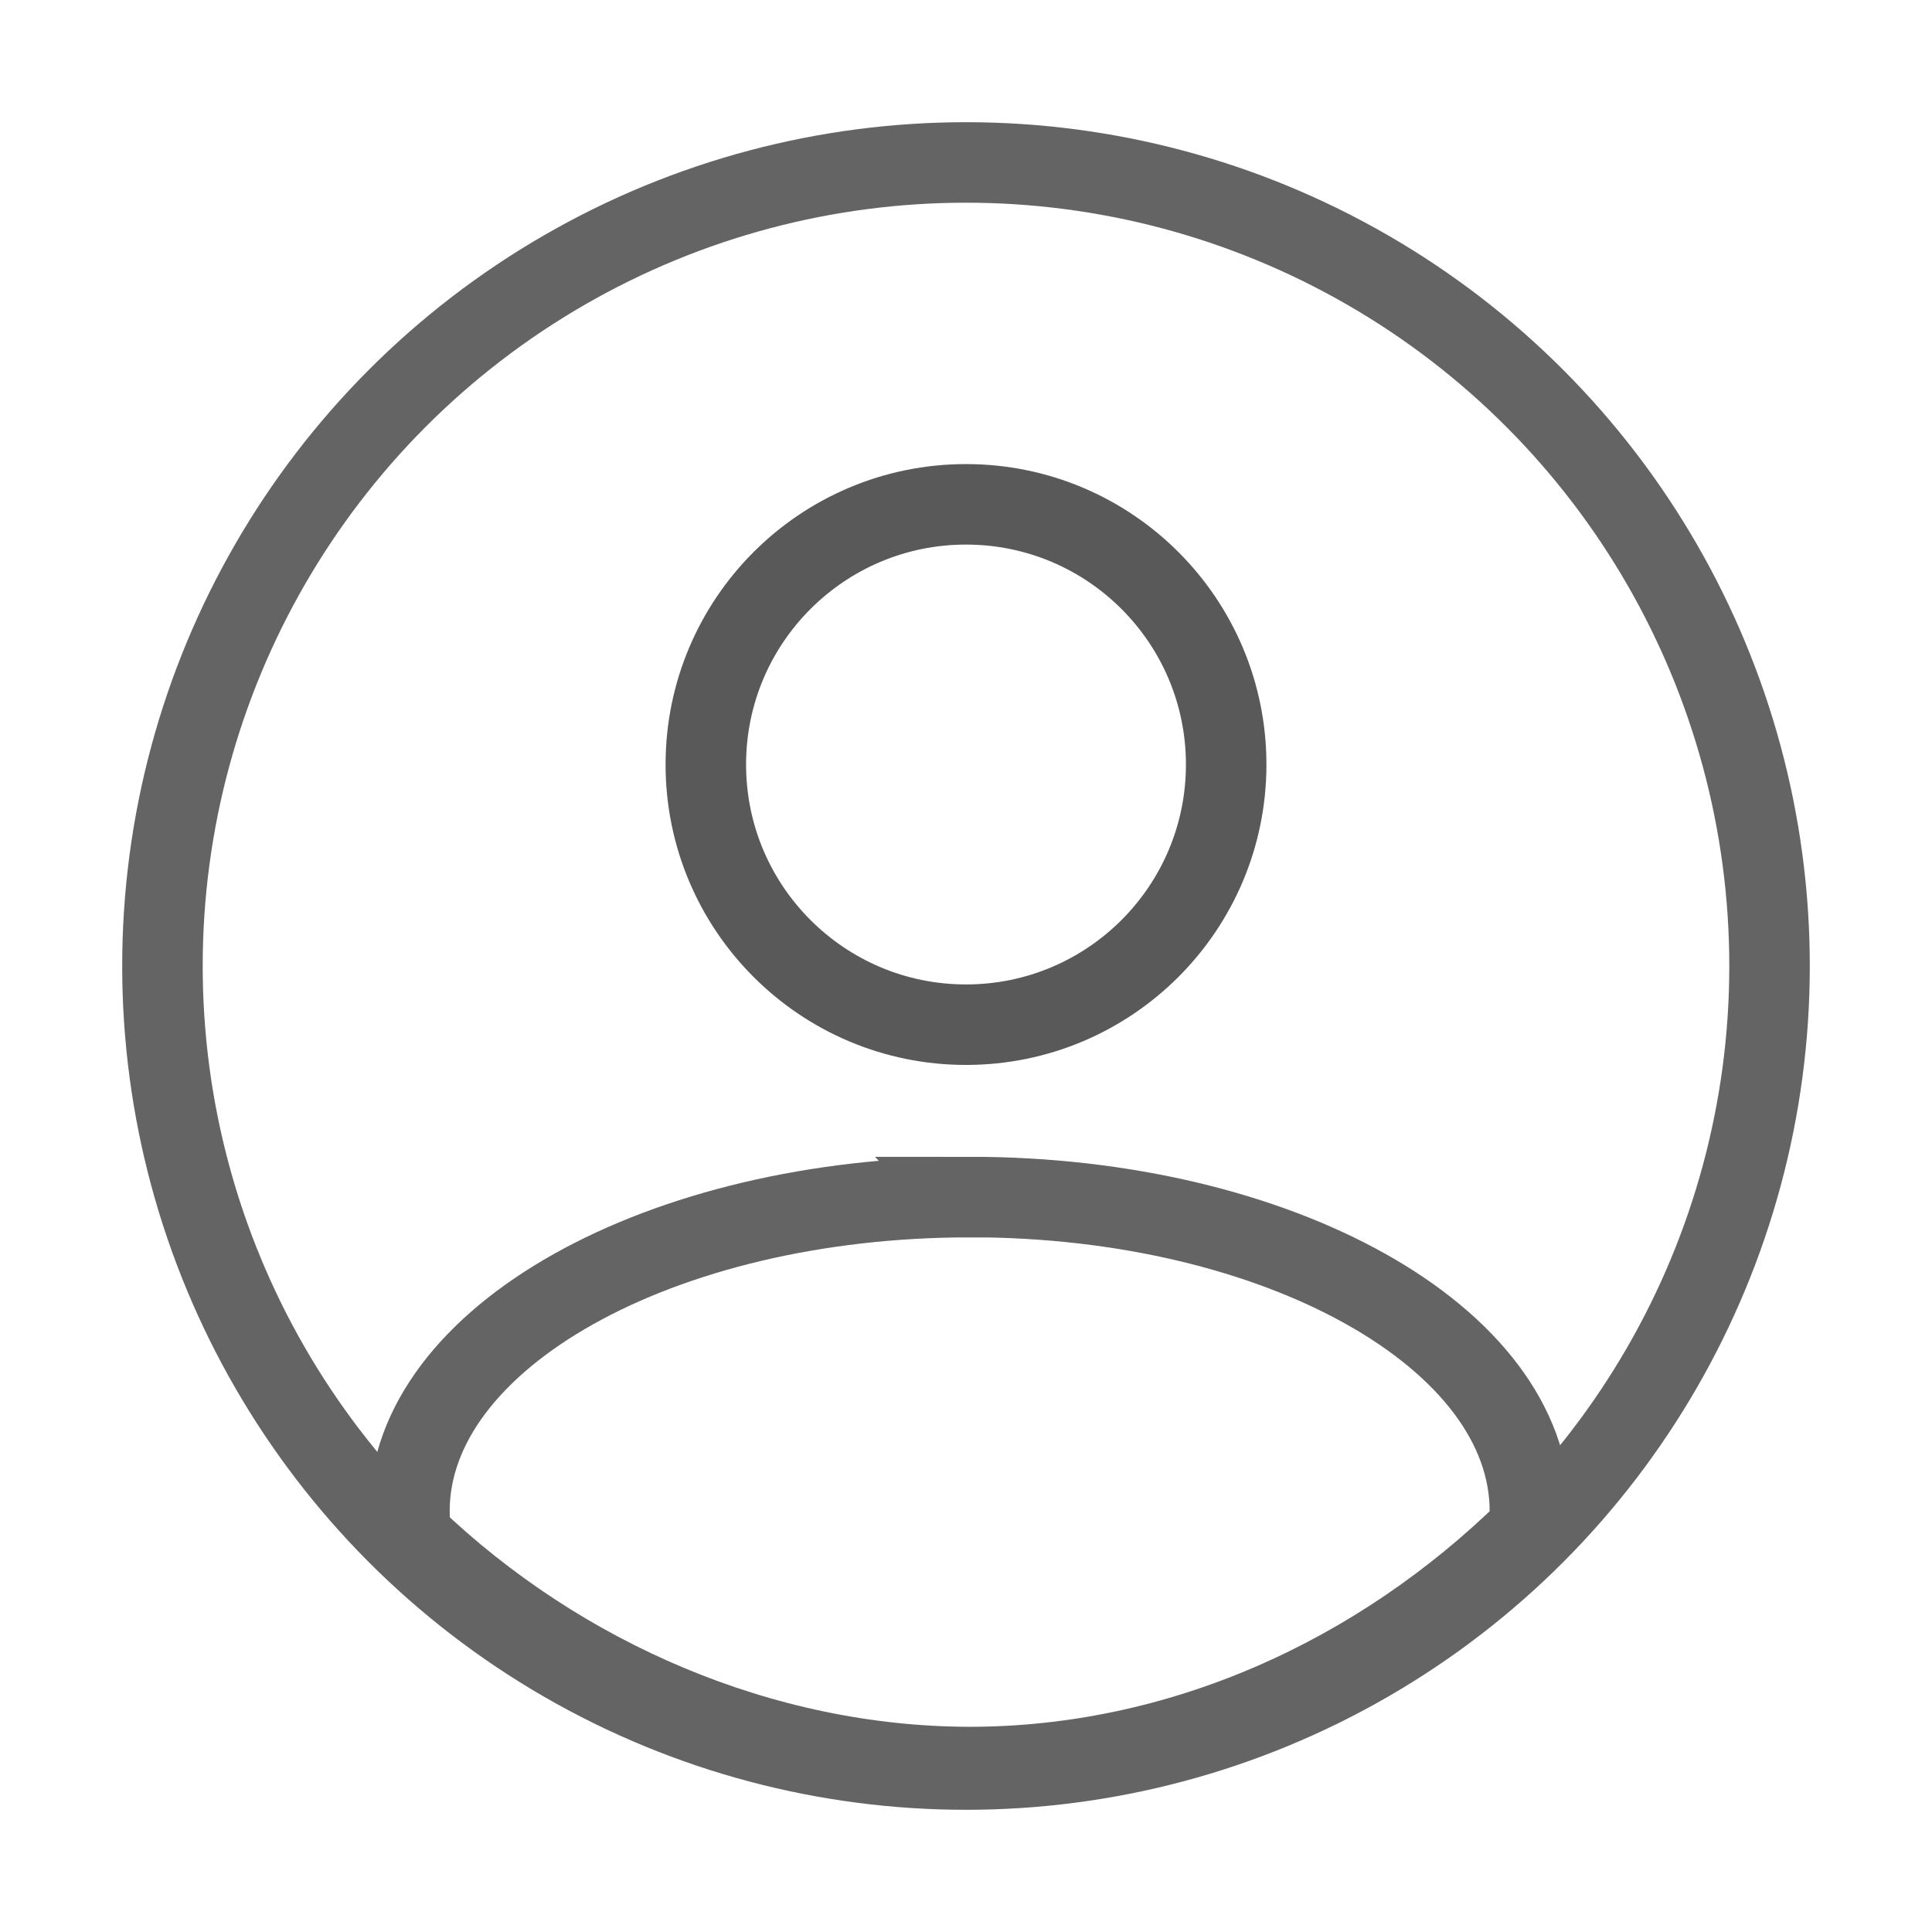 <?xml version="1.0" encoding="UTF-8" standalone="no"?>
<svg
   xmlns:dc="http://purl.org/dc/elements/1.1/"
   xmlns:cc="http://creativecommons.org/ns#"
   xmlns:rdf="http://www.w3.org/1999/02/22-rdf-syntax-ns#"
   xmlns:svg="http://www.w3.org/2000/svg"
   xmlns="http://www.w3.org/2000/svg"
   xmlns:sodipodi="http://sodipodi.sourceforge.net/DTD/sodipodi-0.dtd"
   xmlns:inkscape="http://www.inkscape.org/namespaces/inkscape"
   width="24"
   height="24"
   viewBox="0 0 24 24"
   version="1.1"
   id="svg14"
   sodipodi:docname="account_circle_makeover.svg"
   inkscape:version="0.92.4 (33fec40, 2019-01-16)">
  <defs
     id="defs18" />
  <sodipodi:namedview
     pagecolor="#ffffff"
     bordercolor="#666666"
     borderopacity="1"
     objecttolerance="10"
     gridtolerance="10"
     guidetolerance="10"
     inkscape:pageopacity="0"
     inkscape:pageshadow="2"
     inkscape:window-width="3000"
     inkscape:window-height="1866"
     id="namedview16"
     showgrid="false"
     inkscape:zoom="65.916667"
     inkscape:cx="5.1428572"
     inkscape:cy="10.786346"
     inkscape:window-x="0"
     inkscape:window-y="56"
     inkscape:window-maximized="1"
     inkscape:current-layer="svg14"
     inkscape:snap-object-midpoints="true" />
  <circle
     id="path22-3"
     cx="-12"
     cy="-12"
     r="9.982"
     style="fill:#b3b3b3;fill-opacity:0.006;stroke:#646464;stroke-width:1;stroke-miterlimit:4;stroke-dasharray:none;stroke-opacity:1"
     transform="scale(-1)" />
  <circle
     style="fill:#b3b3b3;fill-opacity:0.006;stroke:#595959;stroke-width:1;stroke-miterlimit:4;stroke-dasharray:none;stroke-opacity:1"
     id="path4566"
     cx="12"
     cy="9.497"
     r="3.232" />
  <path
     style="fill:#b3b3b3;fill-opacity:0.006;stroke:#646464;stroke-width:1;stroke-miterlimit:4;stroke-dasharray:none;stroke-opacity:1"
     d="m 12.045,14.871 c -3.843,1.94e-4 -6.959,1.747 -6.959,3.902 9.19e-4,0.105 0.009,0.21 0.025,0.314 1.854,1.776 4.367,2.86 6.934,2.864 2.612,-8.48e-4 5.074,-1.116 6.939,-2.945 0.011,-0.078 0.019,-0.156 0.021,-0.234 -3.72e-4,-2.156 -3.117,-3.903 -6.961,-3.902 z"
     id="path22"
     inkscape:connector-curvature="0"
     sodipodi:nodetypes="cccccccc" />
  <path
     fill="none"
     d="M0 0h24v24H0V0z"
     id="path10" />
</svg>
